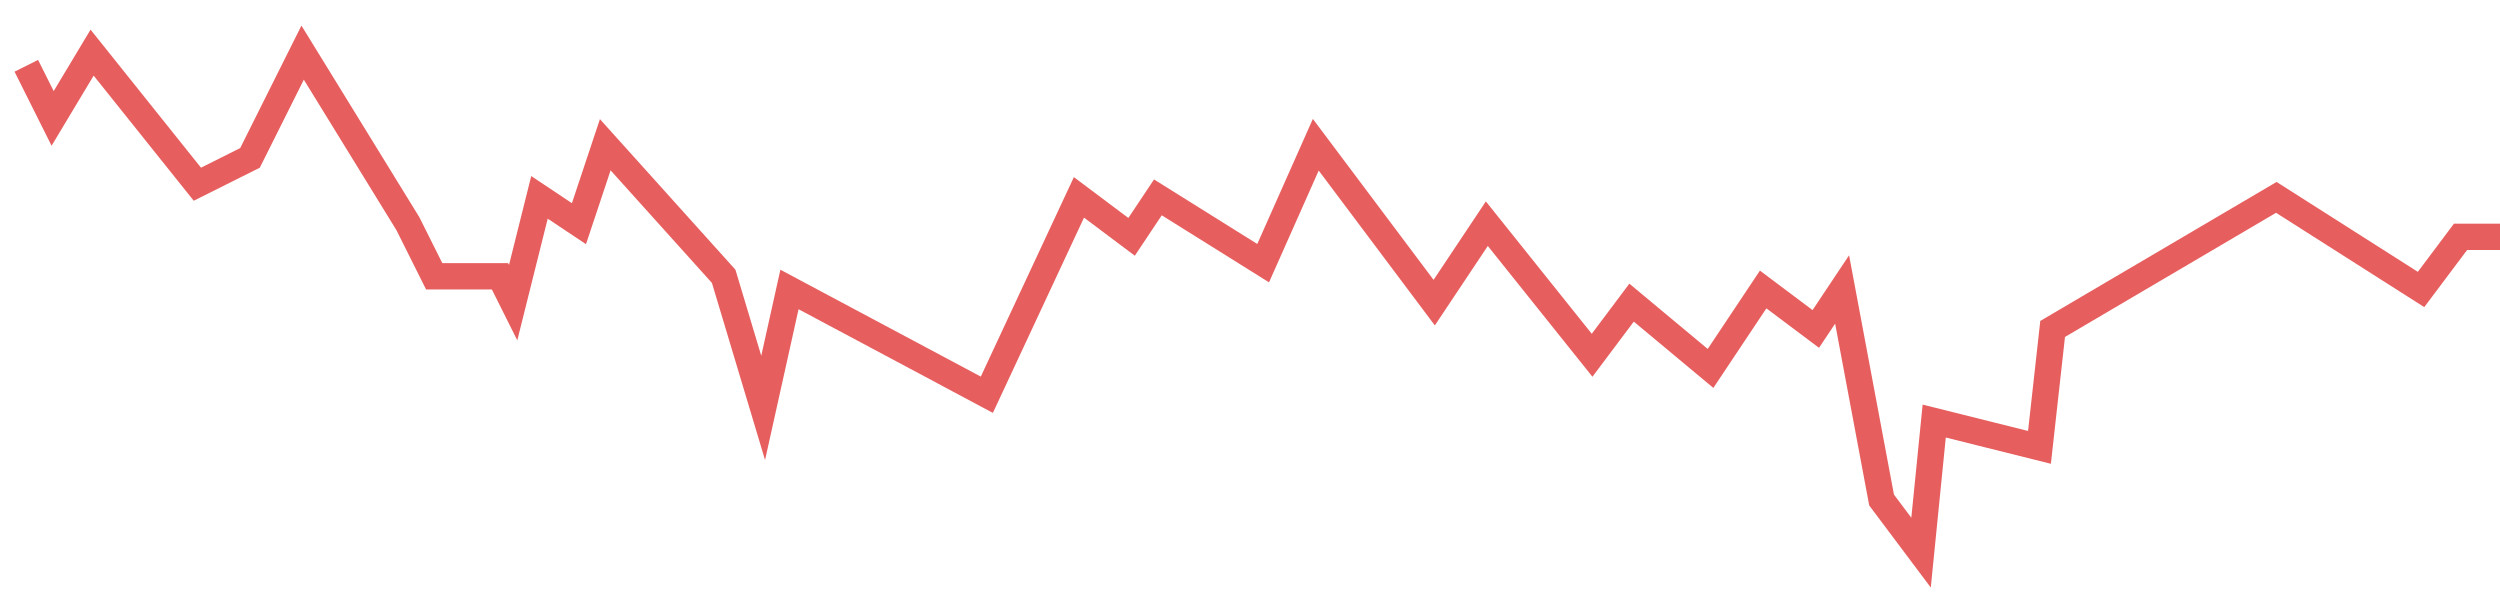 <svg width="95" height="23" viewBox="0 0 95 23" fill="none" xmlns="http://www.w3.org/2000/svg">
<path d="M1 2.5L2 4.5L3.5 2L7.5 7L9.5 6L11.5 2L15.5 8.5L16.5 10.5H19L19.5 11.5L20.5 7.5L22 8.5L23 5.5L27.5 10.5L29 15.5L30 11L37.5 15L41 7.5L43 9L44 7.5L48 10L50 5.5L54.5 11.5L56.5 8.5L60.5 13.5L62 11.5L65 14L67 11L69 12.5L70 11L71.5 19L73 21L73.5 16L77.5 17L78 12.5L86.5 7.5L92 11L93.5 9H95" stroke="#E75E5E"/>
</svg>
